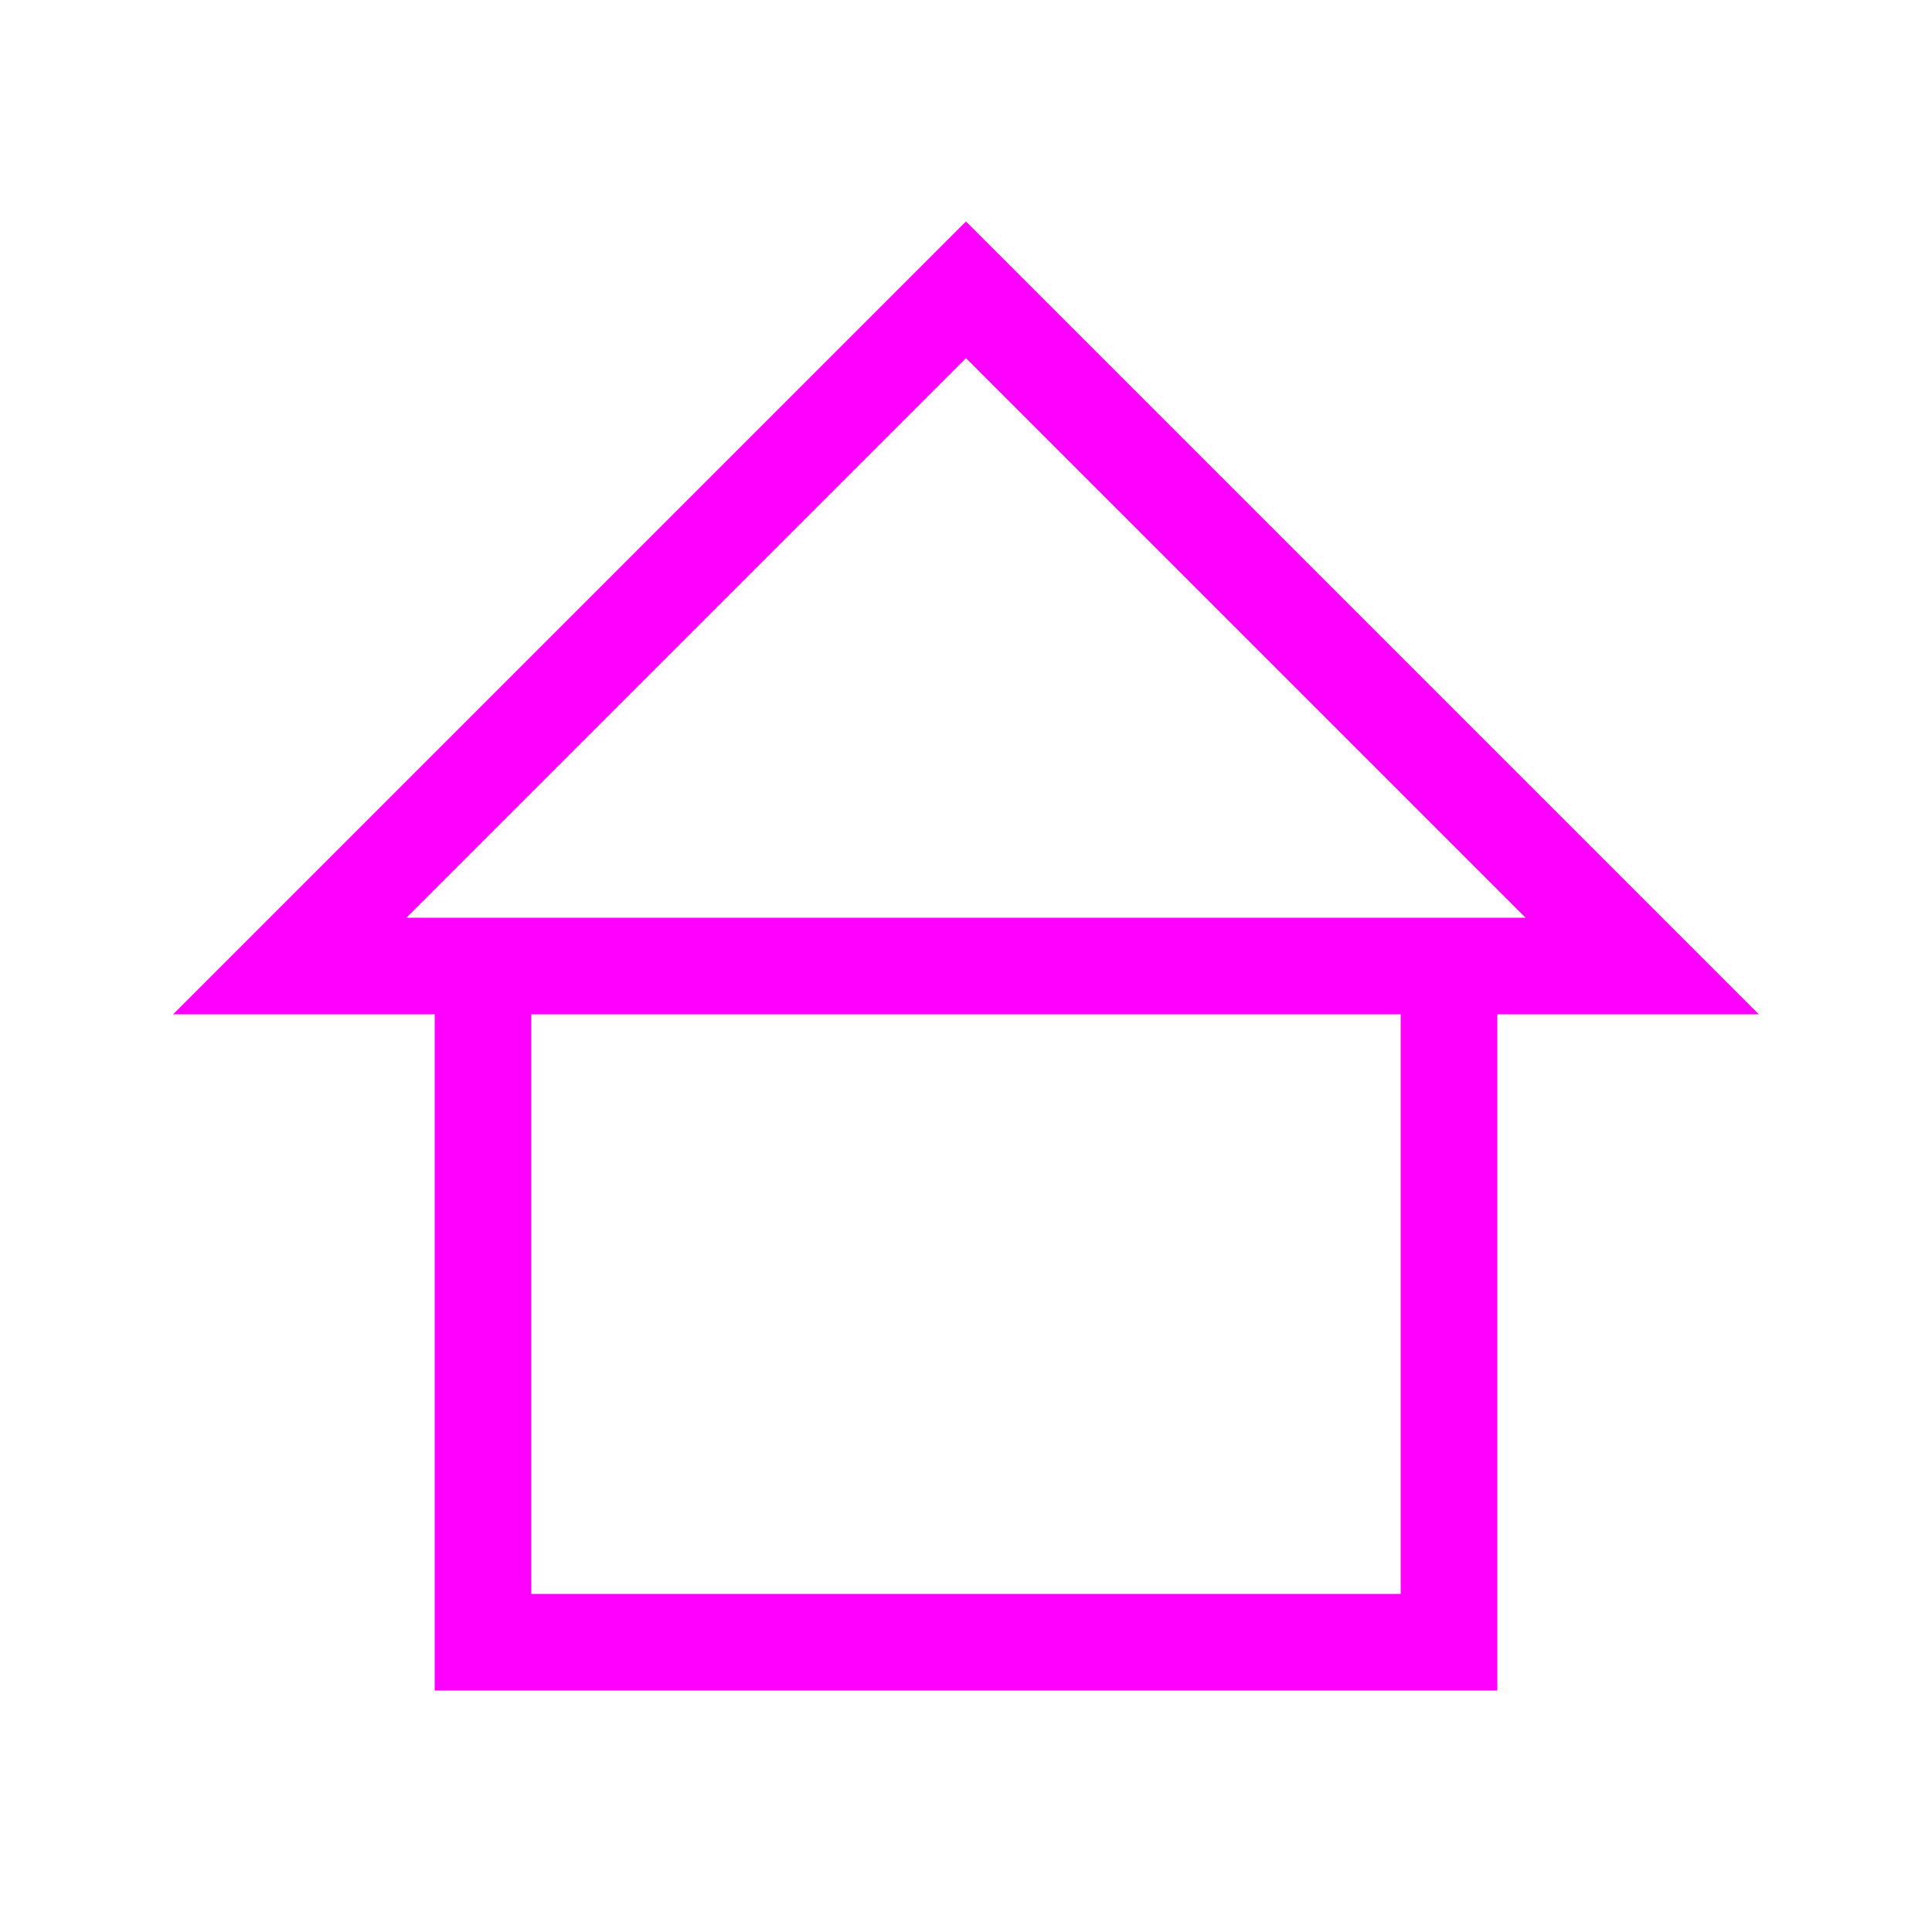 <svg width="16" height="16" viewBox="0 0 16 16" fill="none" xmlns="http://www.w3.org/2000/svg">
<path fill-rule="evenodd" clip-rule="evenodd" d="M14.566 8.4L8 1.834L1.434 8.4H14.566ZM12.634 7.6H3.366L8 2.966L12.634 7.6ZM4.4 8.4H3.6V14H12.4V8.4H11.6V13.2H4.4V8.4Z" fill="#FF00FF"/>
</svg>
